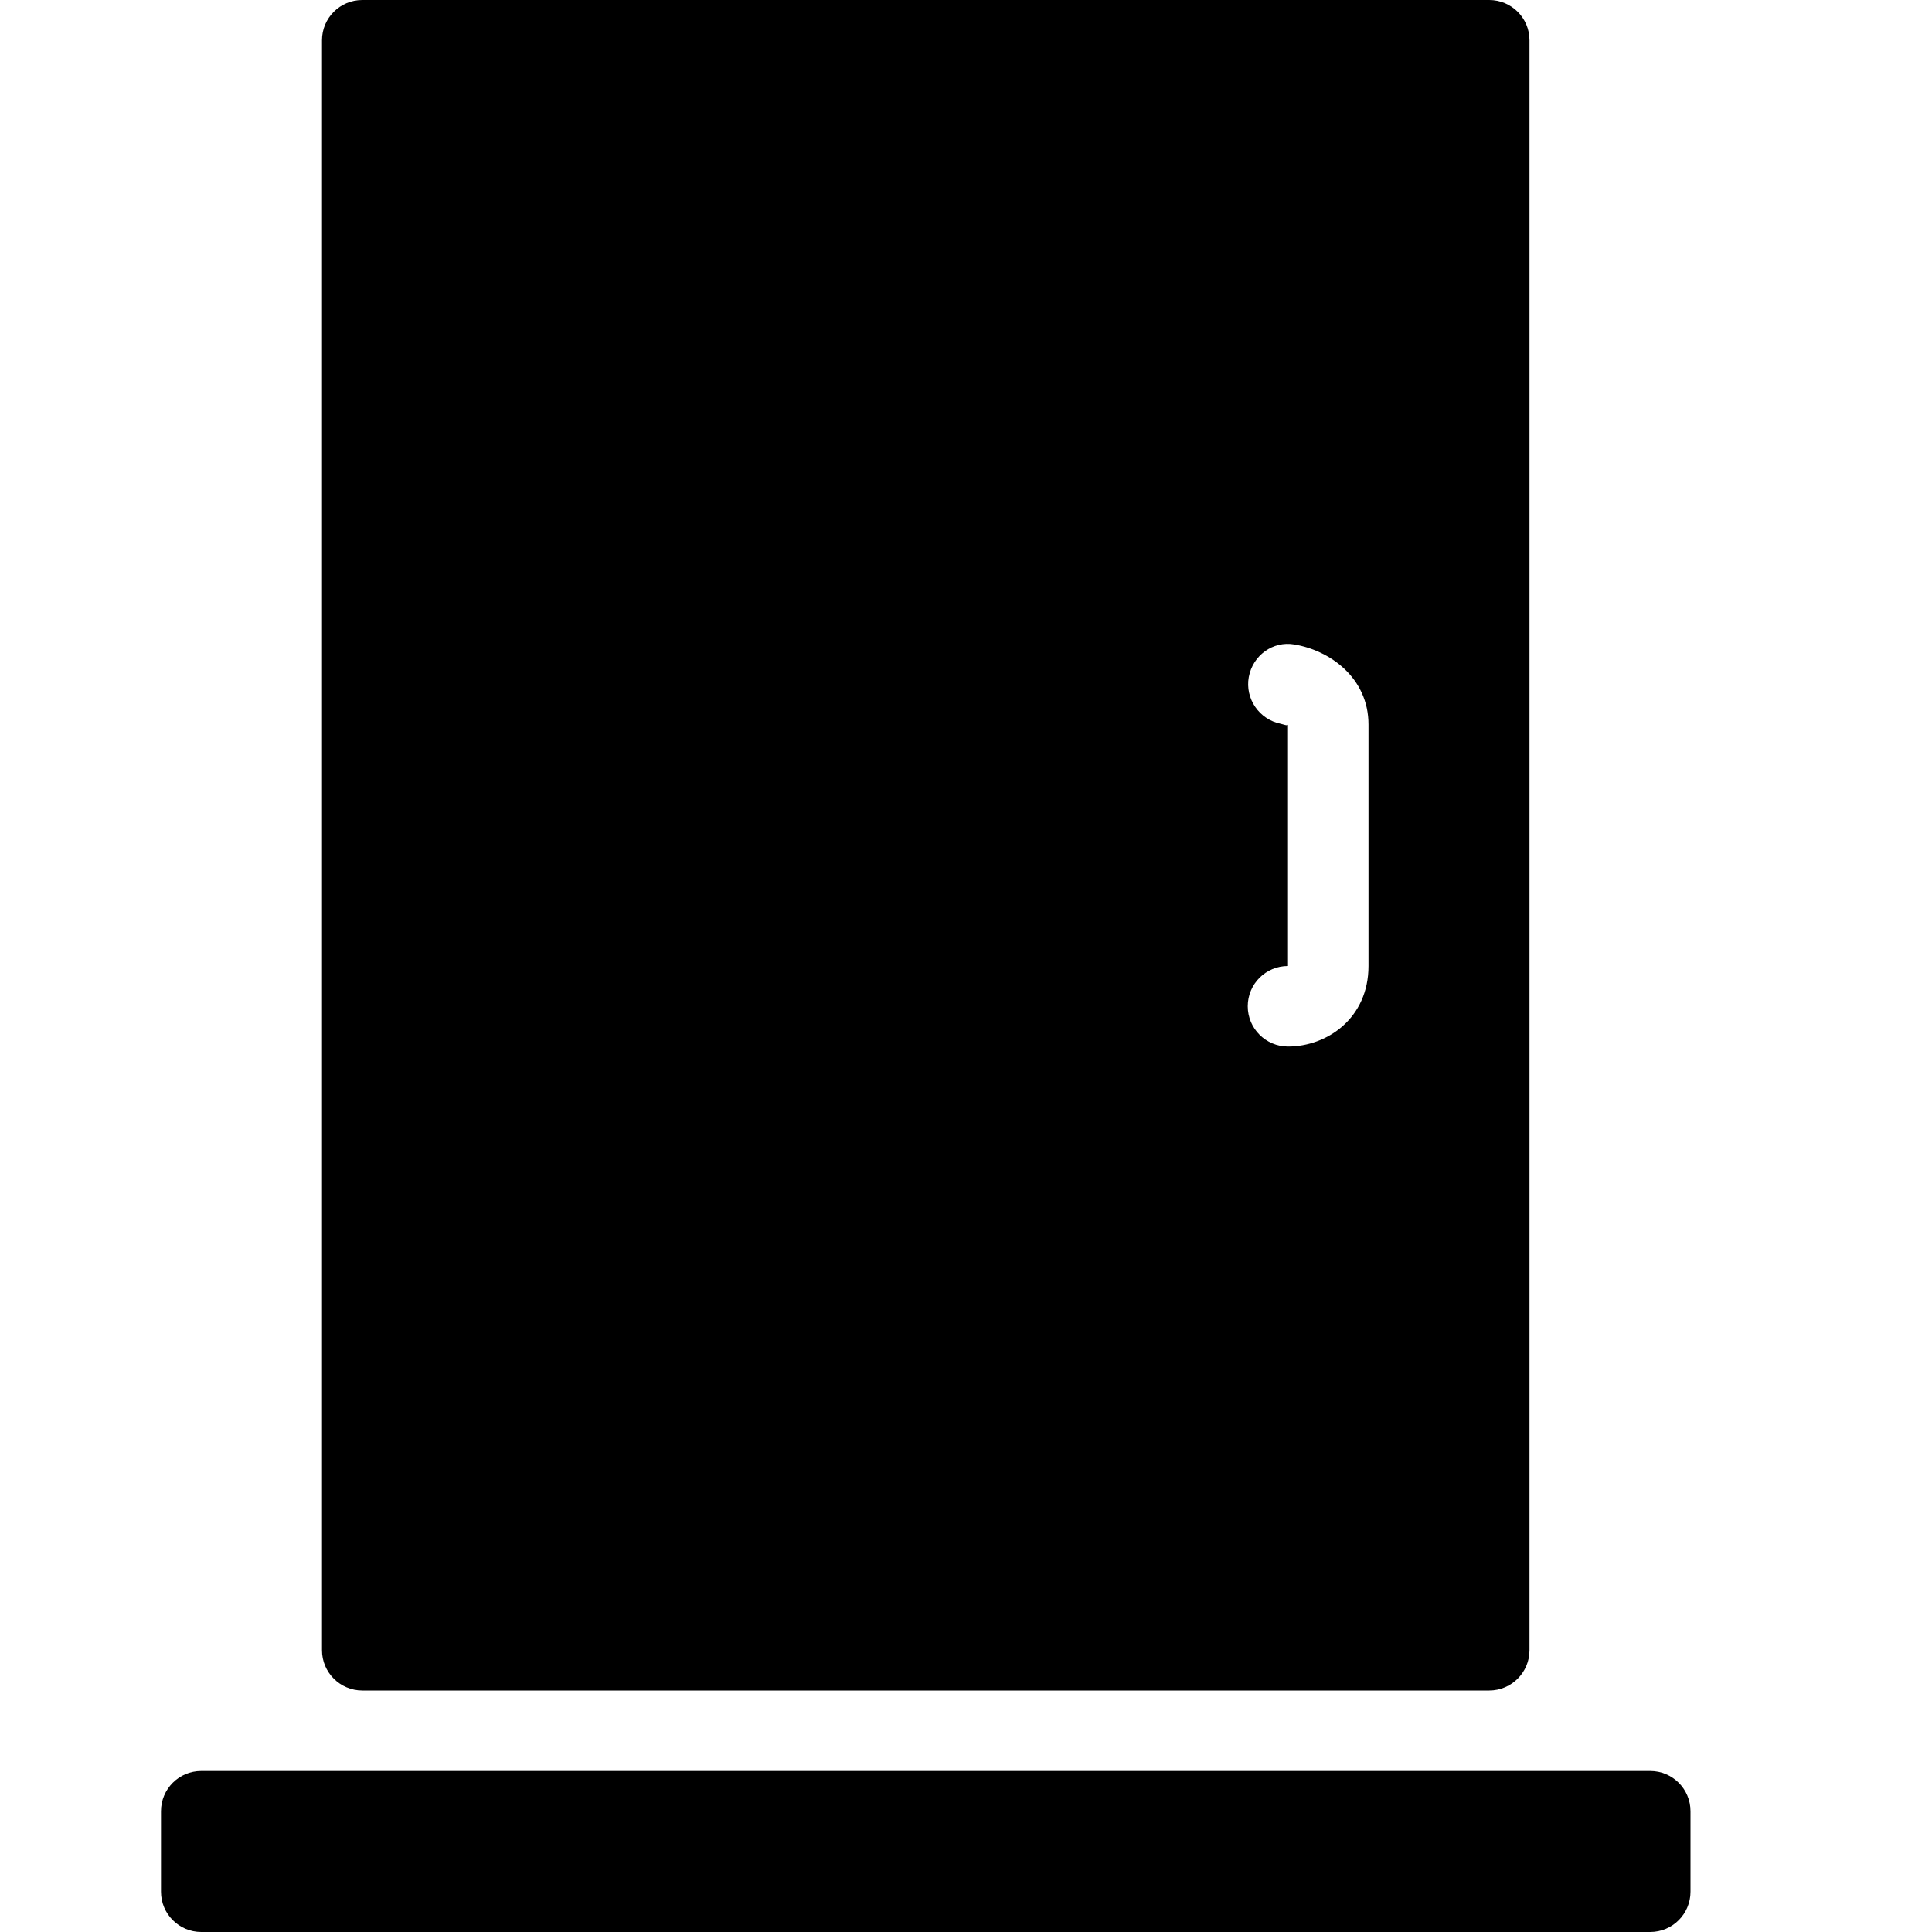 <?xml version="1.0" encoding="utf-8"?>
<!-- Generator: Adobe Illustrator 19.2.0, SVG Export Plug-In . SVG Version: 6.00 Build 0)  -->
<svg version="1.1" xmlns="http://www.w3.org/2000/svg" xmlns:xlink="http://www.w3.org/1999/xlink" x="0px" y="0px" width="24px"
	 height="24px" viewBox="0 0 24 24" enable-background="new 0 0 24 24" xml:space="preserve">
<g id="Filled_Icons">
	<g>
		<path d="M20.5,22h-18C2.224,22,2,22.223,2,22.5v1C2,23.776,2.224,24,2.5,24h18c0.276,0,0.5-0.224,0.5-0.5v-1
			C21,22.223,20.776,22,20.5,22z"/>
		<path d="M4.5,21h14c0.276,0,0.5-0.225,0.5-0.5v-20C19,0.223,18.776,0,18.5,0h-14C4.224,0,4,0.223,4,0.5v20
			C4,20.775,4.224,21,4.5,21z M15.91,8.991c-0.267-0.053-0.446-0.312-0.397-0.581c0.05-0.269,0.3-0.451,0.567-0.404
			C16.523,8.08,17,8.422,17,9v3c0,0.65-0.515,1-1,1c-0.276,0-0.5-0.224-0.5-0.5c0-0.277,0.224-0.5,0.5-0.5V9.002
			C15.997,9.02,15.946,9,15.91,8.991z"/>
	</g>
</g>
<g id="invisible_shape">
	<rect fill="none" width="24" height="24"/>
</g>
</svg>
